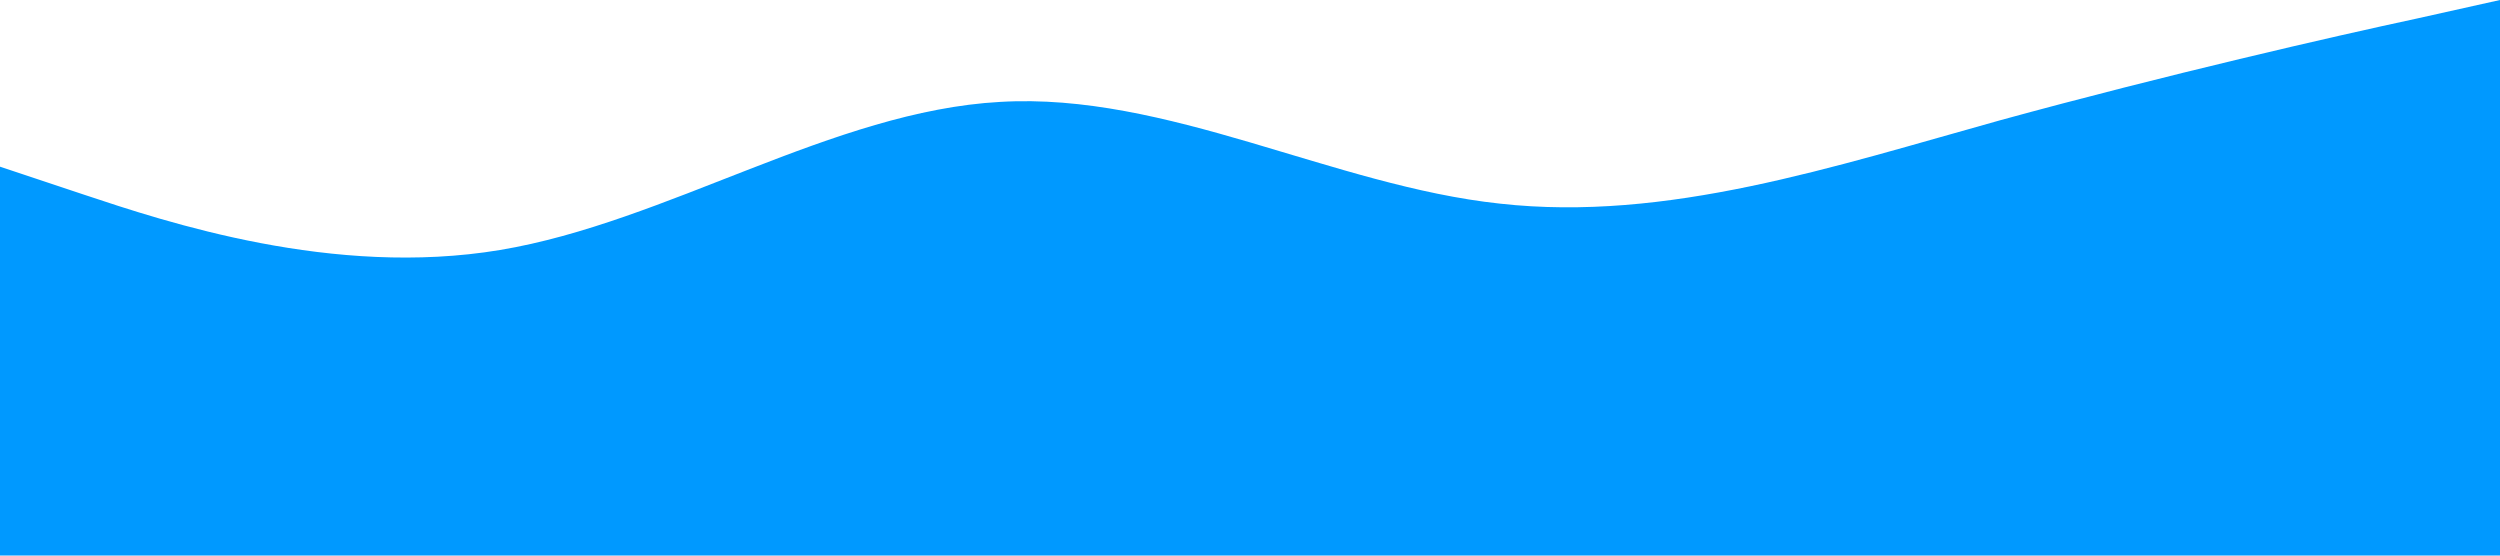 <?xml version="1.0" standalone="no"?><svg xmlns="http://www.w3.org/2000/svg" viewBox="0 0 1440 320"><path fill="#0099ff" fill-opacity="1" d="M0,96L48,112C96,128,192,160,288,144C384,128,480,64,576,58.7C672,53,768,107,864,117.3C960,128,1056,96,1152,69.3C1248,43,1344,21,1392,10.7L1440,0L1440,320L1392,320C1344,320,1248,320,1152,320C1056,320,960,320,864,320C768,320,672,320,576,320C480,320,384,320,288,320C192,320,96,320,48,320L0,320Z"></path></svg>